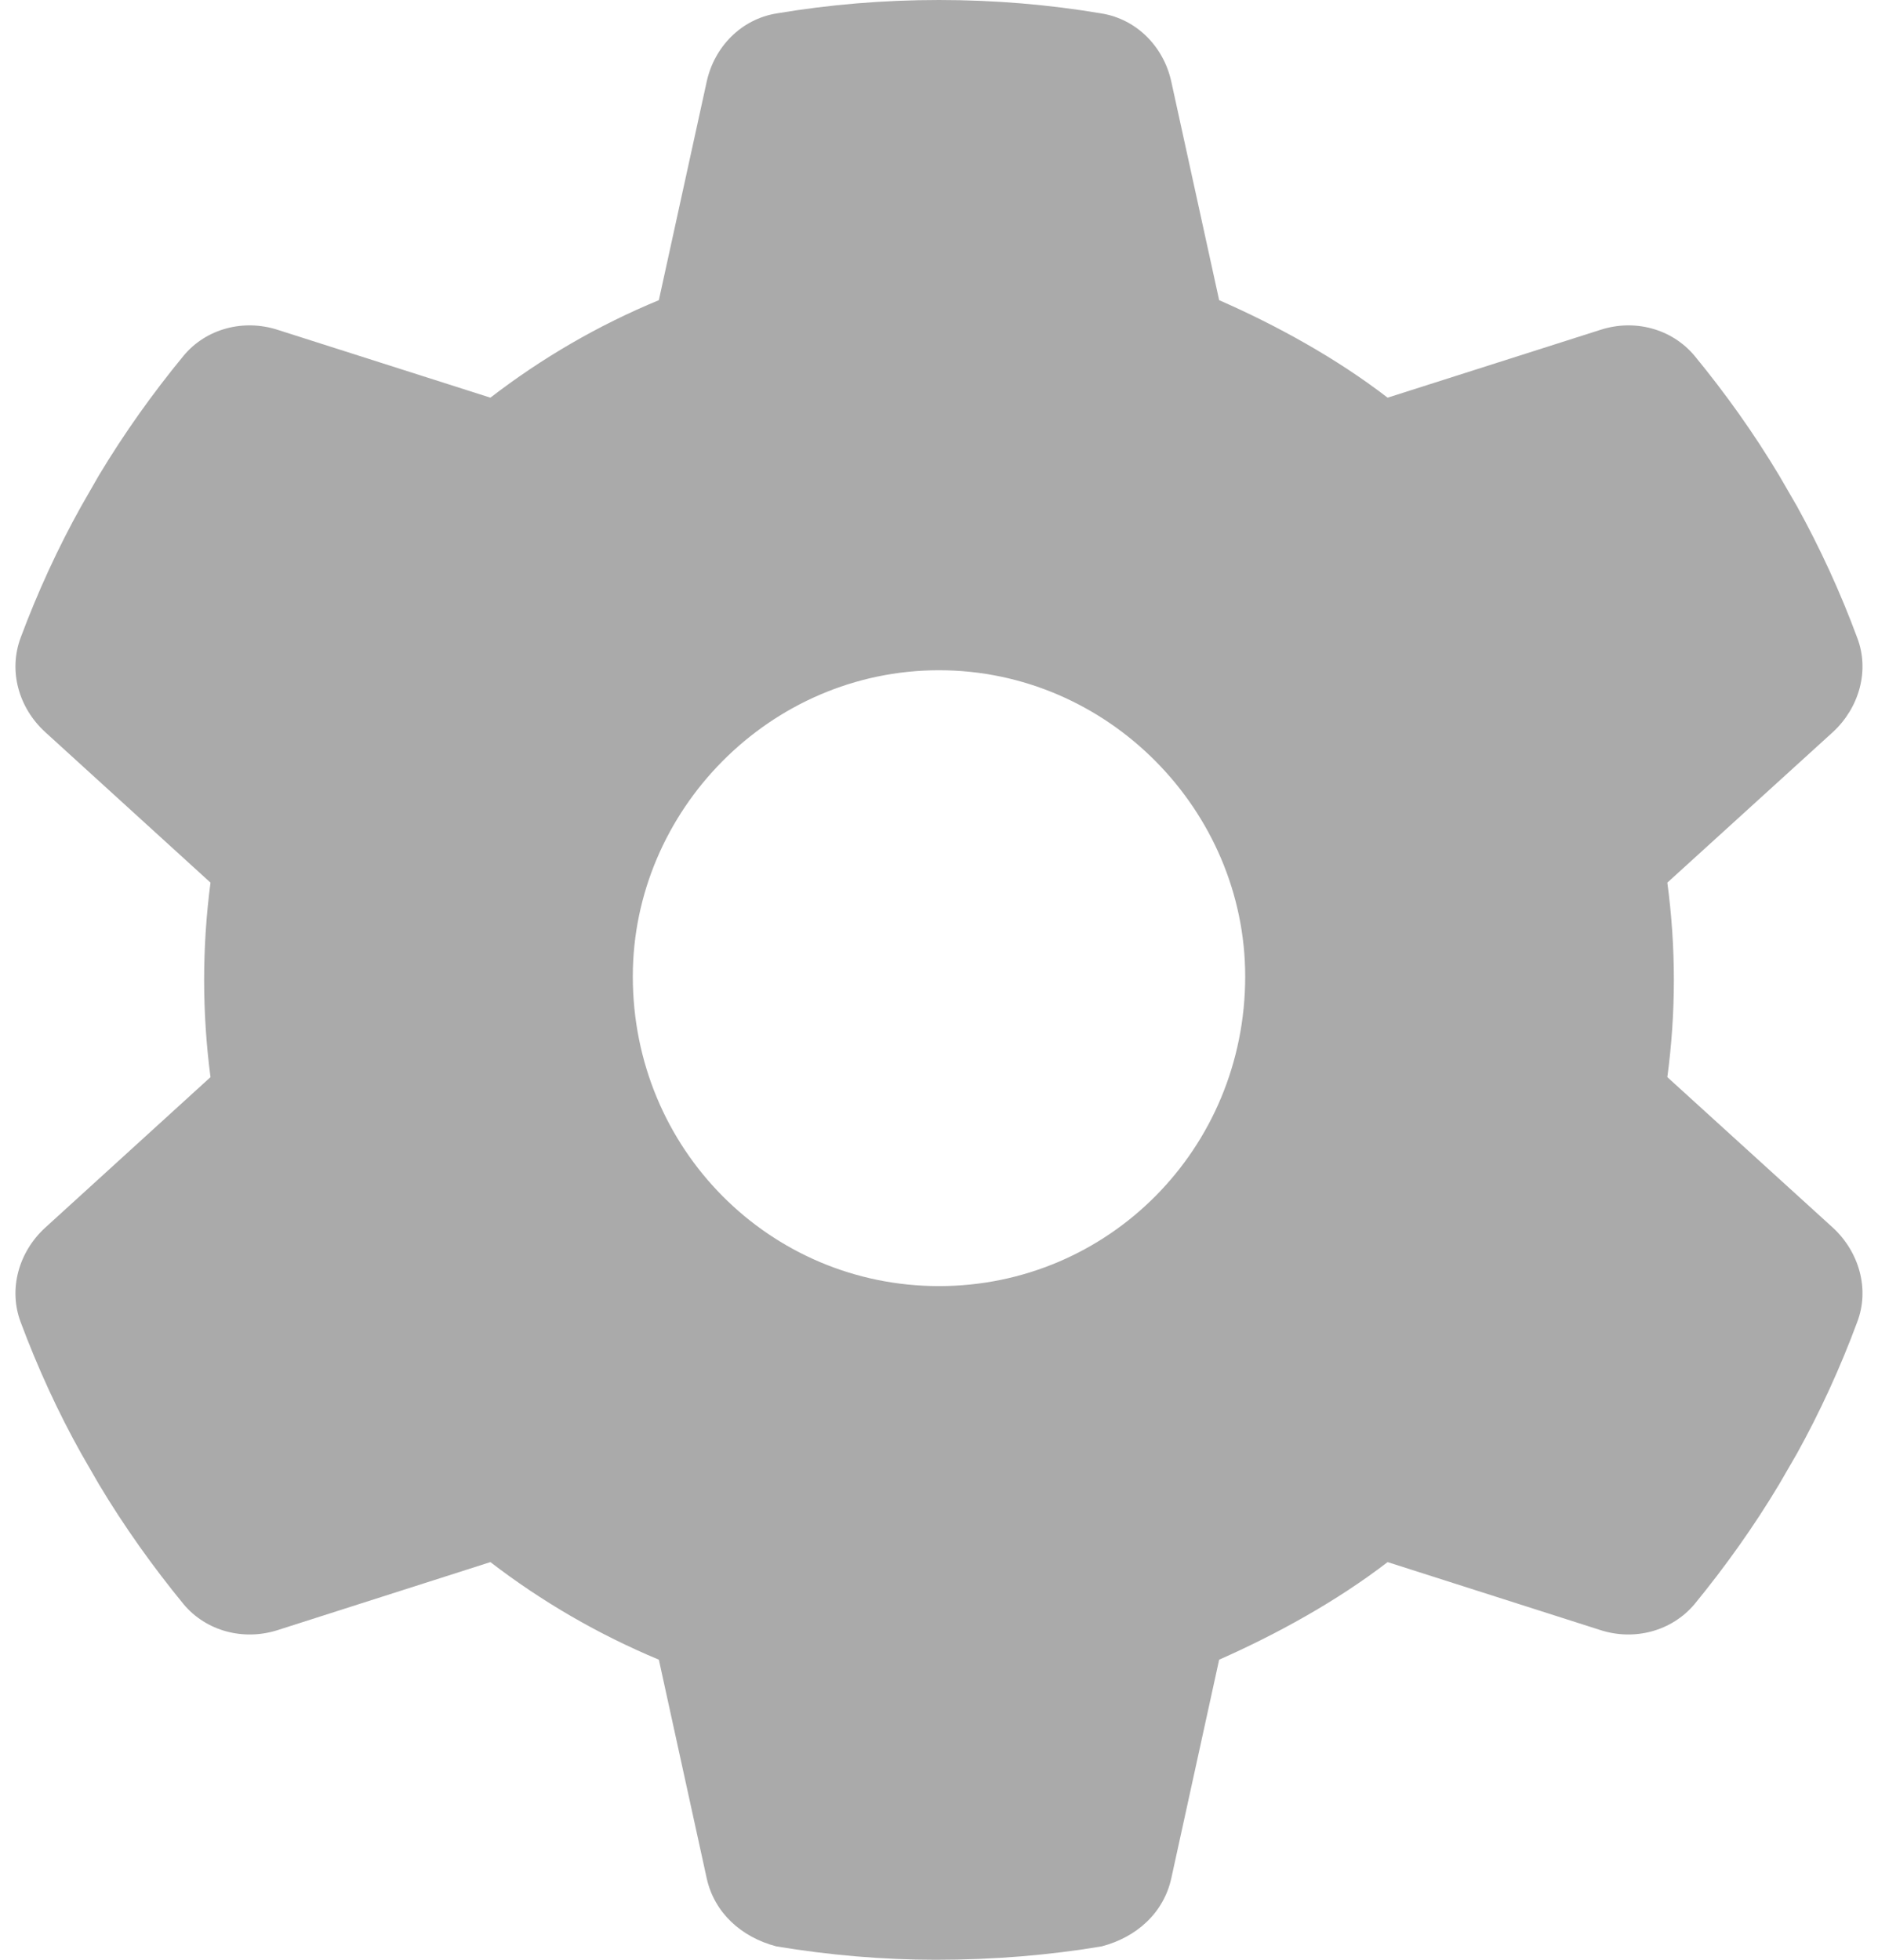 <svg width="23" height="24" viewBox="0 0 23 24" fill="none" xmlns="http://www.w3.org/2000/svg">
<path d="M22.745 7.809C22.9 8.213 22.769 8.667 22.45 8.963L20.42 10.809C20.472 11.198 20.5 11.597 20.5 12C20.5 12.403 20.472 12.802 20.42 13.191L22.45 15.037C22.769 15.333 22.9 15.787 22.745 16.191C22.539 16.748 22.291 17.288 22.009 17.798L21.789 18.178C21.48 18.694 21.133 19.181 20.753 19.645C20.472 19.978 20.017 20.095 19.605 19.964L16.994 19.13C16.366 19.613 15.63 20.016 14.931 20.325L14.345 23.002C14.252 23.423 13.924 23.723 13.492 23.836C12.845 23.944 12.18 24 11.458 24C10.82 24 10.155 23.944 9.508 23.836C9.077 23.723 8.748 23.423 8.655 23.002L8.069 20.325C7.328 20.016 6.634 19.613 6.006 19.13L3.397 19.964C2.983 20.095 2.526 19.978 2.248 19.645C1.868 19.181 1.521 18.694 1.212 18.178L0.993 17.798C0.708 17.288 0.461 16.748 0.253 16.191C0.101 15.787 0.229 15.333 0.551 15.037L2.578 13.191C2.527 12.802 2.5 12.403 2.5 12C2.5 11.597 2.527 11.198 2.578 10.809L0.551 8.963C0.229 8.667 0.101 8.217 0.253 7.809C0.461 7.252 0.708 6.713 0.993 6.202L1.211 5.822C1.521 5.306 1.868 4.819 2.248 4.357C2.526 4.022 2.983 3.906 3.397 4.038L6.006 4.87C6.634 4.386 7.328 3.982 8.069 3.676L8.655 1C8.748 0.574 9.077 0.236 9.508 0.165C10.155 0.056 10.82 0 11.5 0C12.18 0 12.845 0.056 13.492 0.165C13.924 0.236 14.252 0.574 14.345 1L14.931 3.676C15.63 3.982 16.366 4.386 16.994 4.87L19.605 4.038C20.017 3.906 20.472 4.022 20.753 4.357C21.133 4.819 21.48 5.306 21.789 5.822L22.009 6.202C22.291 6.713 22.539 7.252 22.745 7.809ZM11.5 15.75C13.572 15.75 15.25 14.072 15.25 11.958C15.25 9.928 13.572 8.208 11.5 8.208C9.428 8.208 7.75 9.928 7.75 11.958C7.75 14.072 9.428 15.75 11.5 15.75Z" fill="#AAAAAA"/>
</svg>
